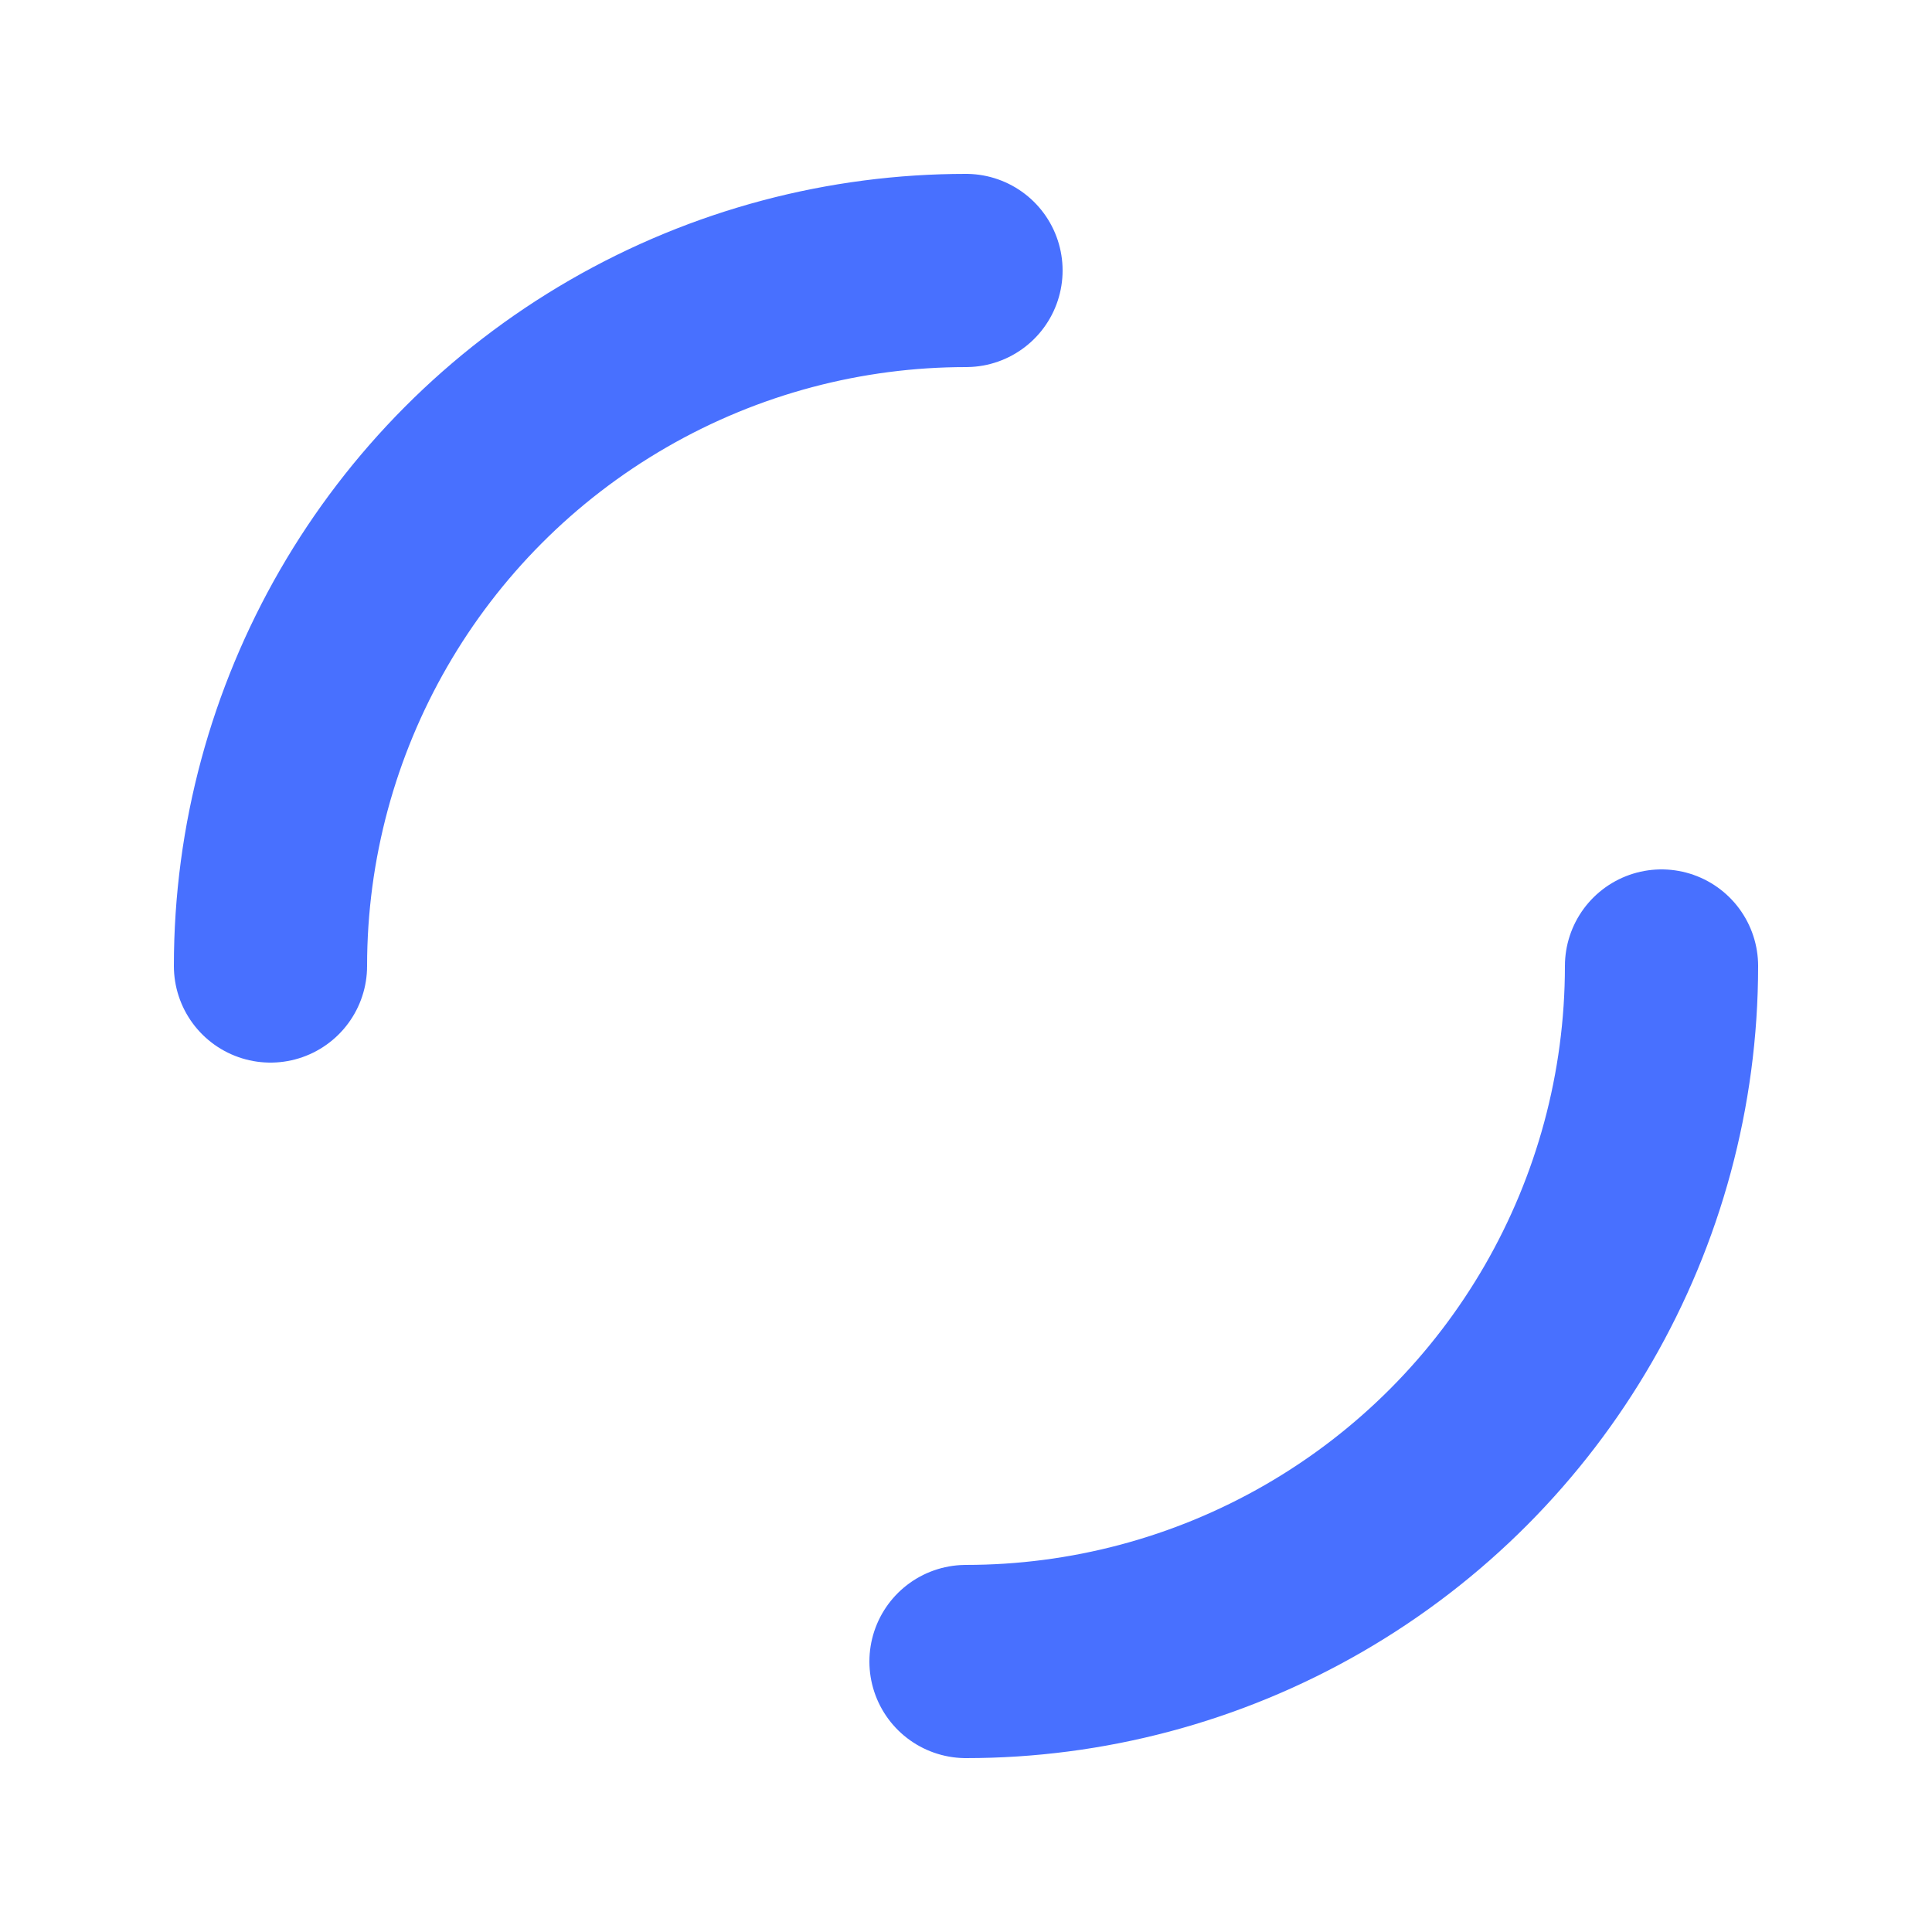 <svg xmlns="http://www.w3.org/2000/svg" style="margin:auto;background:0 0;display:block;shape-rendering:auto" width="214" height="214" viewBox="0 0 100 100" preserveAspectRatio="xMidYMid"><circle cx="50" cy="50" r="36" stroke-width="10" stroke="#4870ff" stroke-dasharray="56.549 56.549" fill="none" stroke-linecap="round"><animateTransform attributeName="transform" type="rotate" repeatCount="indefinite" dur="0.99s" keyTimes="0;1" values="0 50 50;360 50 50"/></circle></svg>